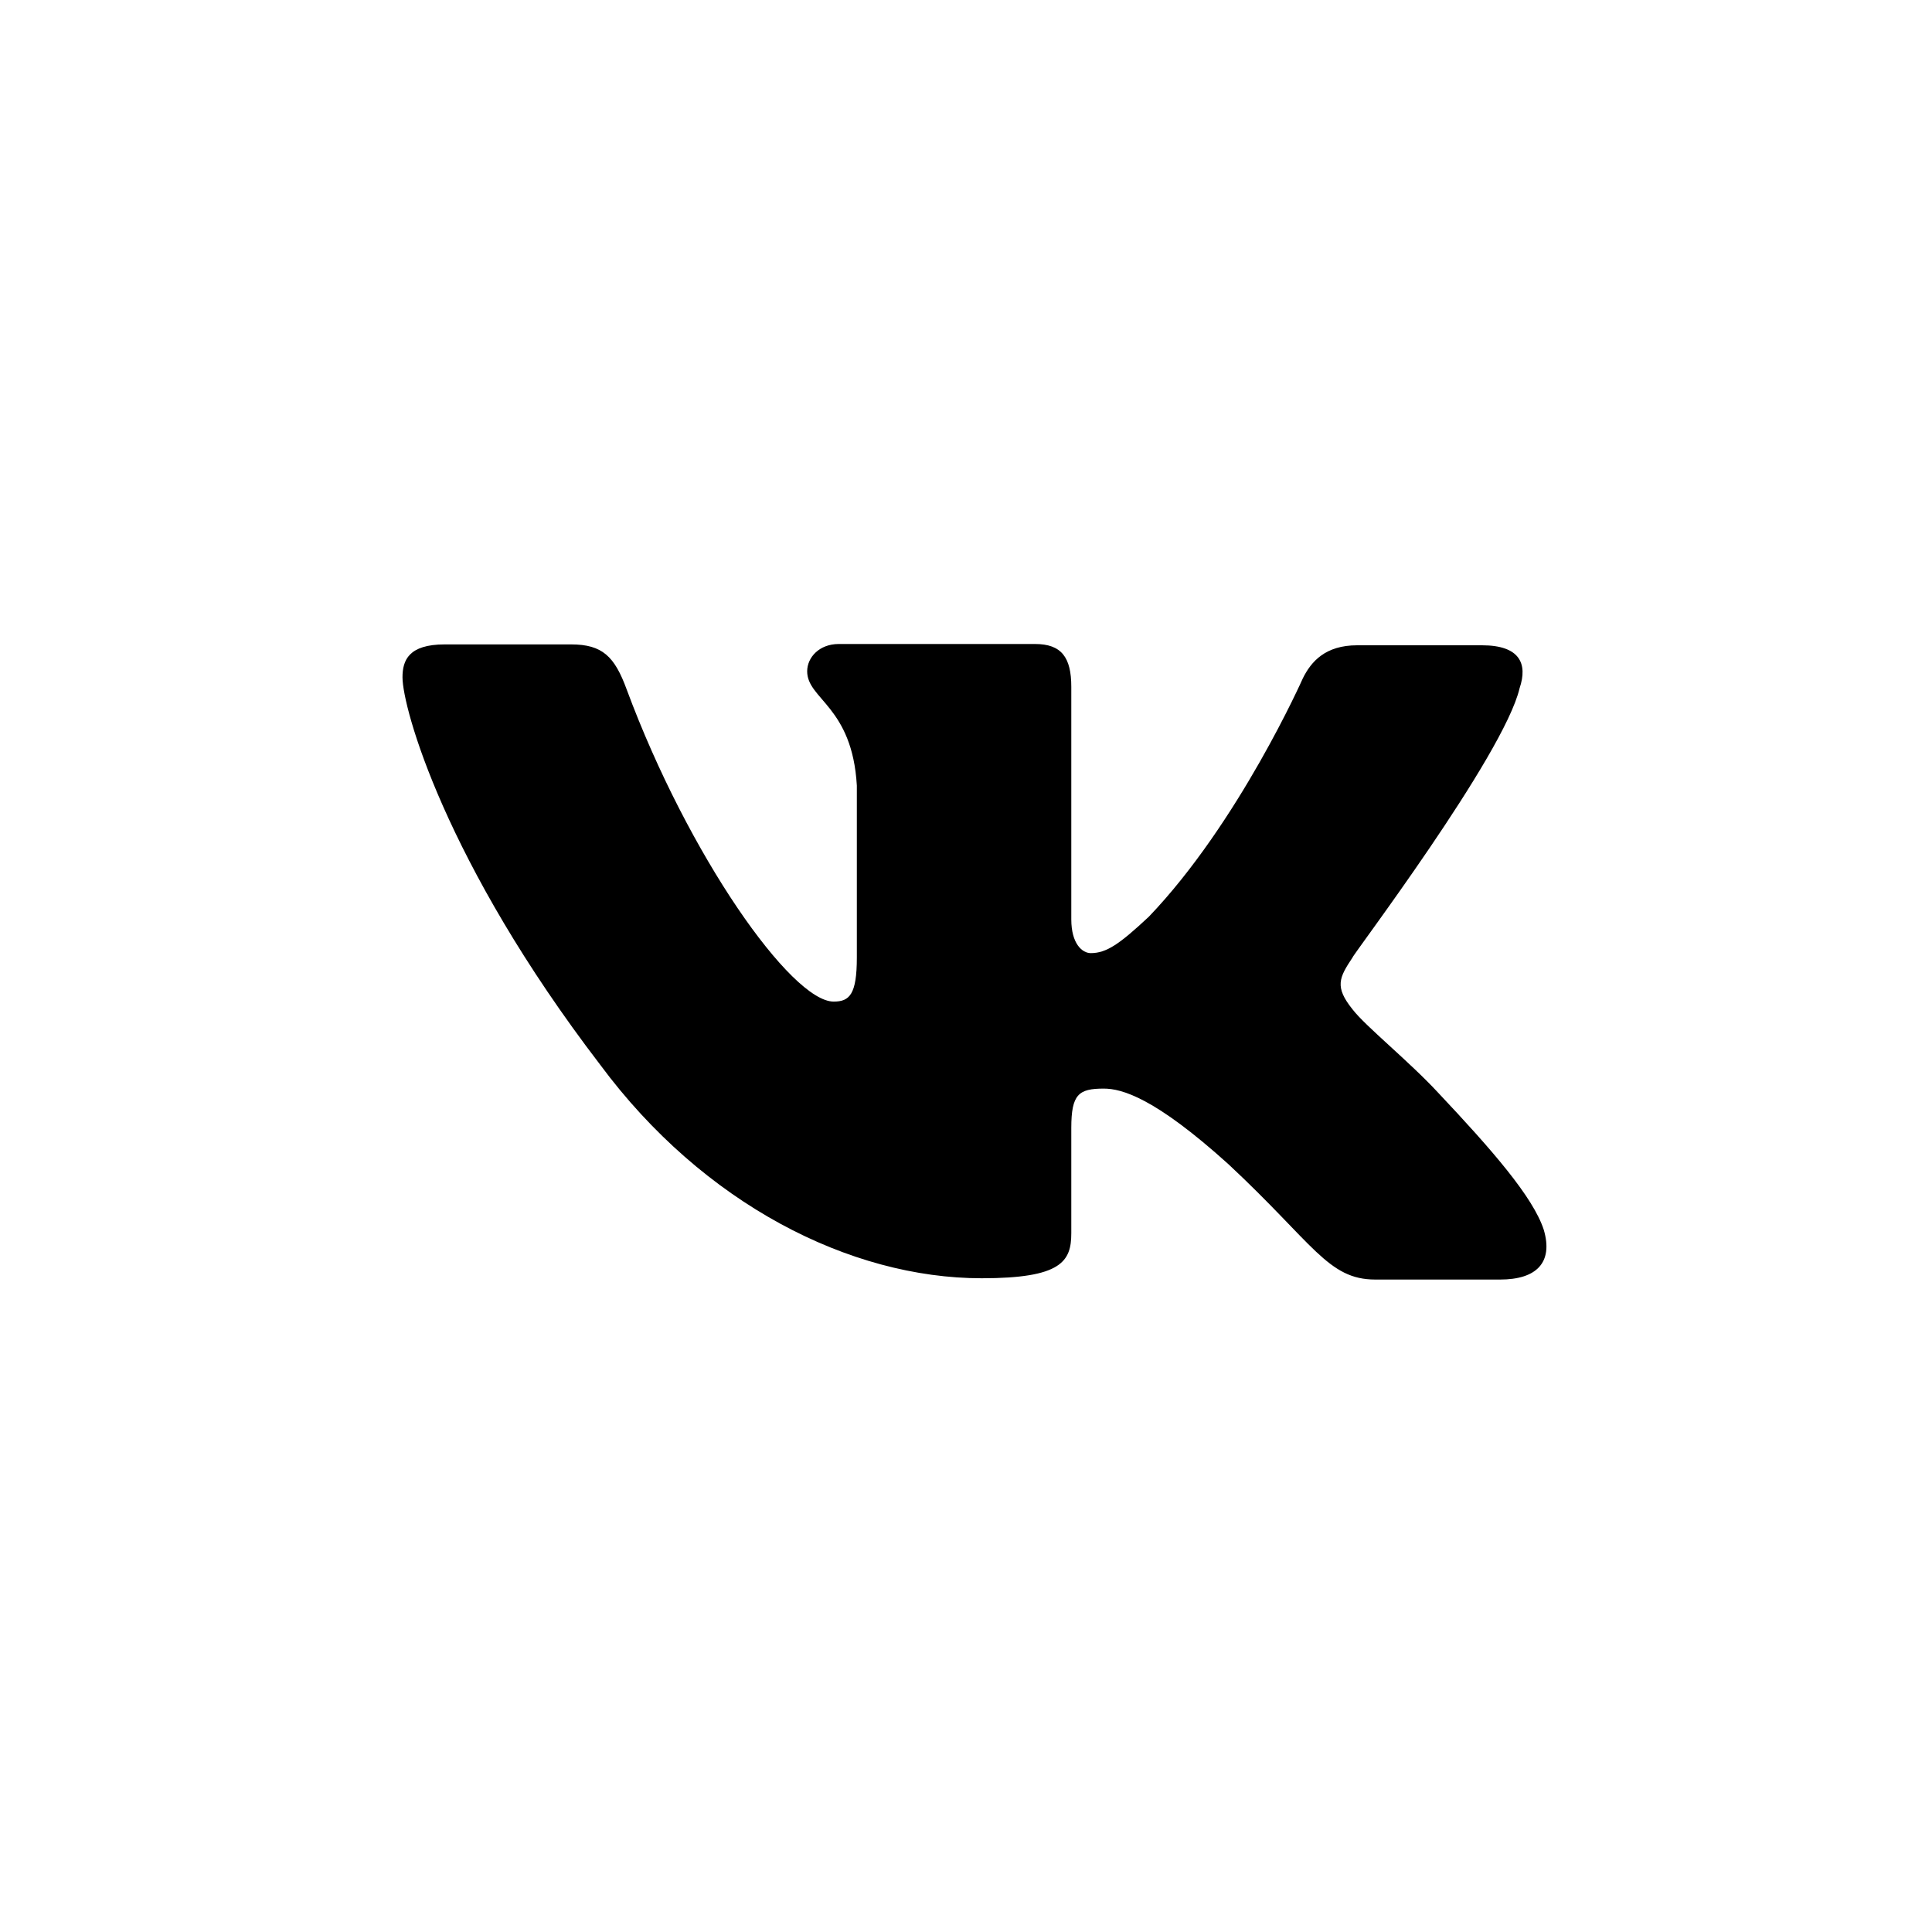 <svg width="24" height="24" viewBox="0 0 24 24" xmlns="http://www.w3.org/2000/svg">
	<path fill-rule="evenodd" clip-rule="evenodd" d="M18.877 8.549C18.981 8.242 18.877 8.016 18.41 8.016H16.859C16.467 8.016 16.289 8.215 16.185 8.425C16.185 8.425 15.389 10.221 14.271 11.388C13.908 11.727 13.746 11.84 13.55 11.84C13.446 11.84 13.308 11.727 13.308 11.42V8.532C13.308 8.167 13.187 8 12.858 8H10.419C10.177 8 10.027 8.167 10.027 8.339C10.027 8.688 10.587 8.774 10.644 9.759V11.894C10.644 12.356 10.552 12.442 10.356 12.442C9.831 12.442 8.551 10.63 7.785 8.565C7.635 8.156 7.485 8.005 7.093 8.005H5.525C5.075 8.005 5 8.204 5 8.414C5 8.791 5.525 10.705 7.456 13.227C8.736 14.954 10.558 15.879 12.195 15.879C13.187 15.879 13.308 15.669 13.308 15.319V14.012C13.308 13.593 13.4 13.523 13.711 13.523C13.936 13.523 14.346 13.636 15.262 14.464C16.317 15.448 16.496 15.895 17.084 15.895H18.635C19.085 15.895 19.298 15.685 19.177 15.276C19.044 14.868 18.531 14.281 17.868 13.577C17.505 13.184 16.963 12.749 16.802 12.539C16.577 12.259 16.634 12.146 16.802 11.894C16.784 11.888 18.681 9.387 18.877 8.549Z"/>
</svg>
